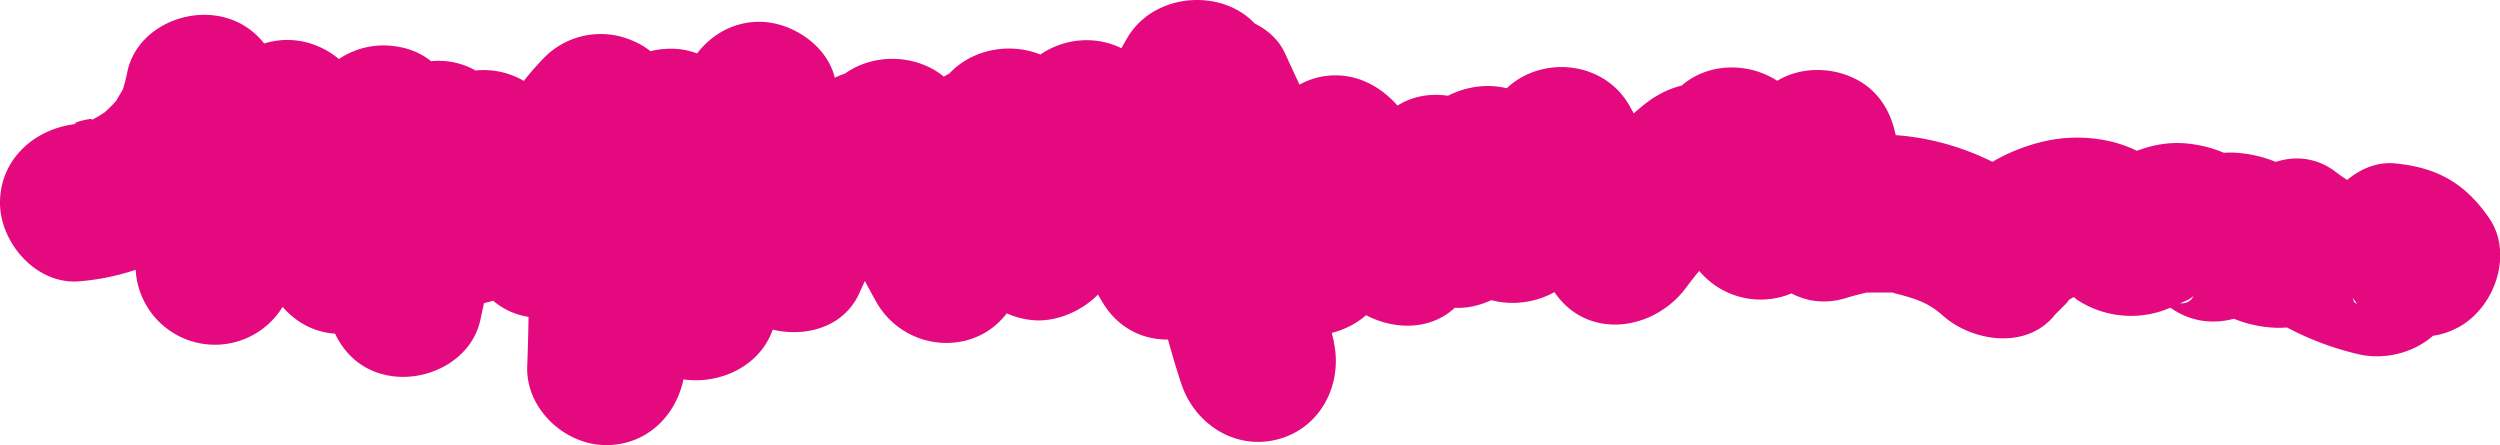<svg id="Layer_1" data-name="Layer 1" xmlns="http://www.w3.org/2000/svg" viewBox="0 0 458.77 81.68"><defs><style>.cls-1{fill:#e4097e;}</style></defs><path class="cls-1" d="M14.45,51.63c17.4-1.35,33.19-13.14,36.83-30.78L22.8,17q1,16.1,2.08,32.18A14.57,14.57,0,0,0,53.36,53,108.06,108.06,0,0,1,65.52,28.8L39,25.34l9.53,25.28c2.28,6.06,7.18,10.65,14,10.65a14.92,14.92,0,0,0,14-10.65q3.88-12.06,7.76-24.13L55.79,22.64q2,16.1,3.89,32.18c.87,7.16,4.85,13.32,12.57,14.24,6.76.8,14.38-3.22,15.91-10.39q3.12-14.61,6.23-29.22h-28l5.74,15.81c2.2,6.07,7.24,10.65,14,10.65,5.95,0,12.89-4.45,14-10.65L102.65,31l-26.5,3.46a27.09,27.09,0,0,1,4,8.89c3.56,12.62,19.63,13.51,26.5,3.46l2.54-3.71h-25c1.13,2,.77,1.78.65.73.93,7.77,6,14.5,14.5,14.5s13.7-6.68,14.5-14.5q-.35,1.95.15-.72c.21-1,.47-2,.77-3,.13-.44,1.72-4.1.81-2.27a42,42,0,0,1,2.31-4l.52-.75c.67-.78,1.38-1.53,2.11-2.25L95.75,20.57a387.7,387.7,0,0,1,1,46.61c-.3,7.83,6.88,14.5,14.5,14.5,8.25,0,14-6.65,14.5-14.5a99.61,99.61,0,0,1,9.54-36.53l-27-7.32a212.14,212.14,0,0,0,5.81,36.14c4,15.86,28.61,12.53,28.48-3.85A45.5,45.5,0,0,1,147,34.93h-25l2.44,4.4c7.16,12.89,26.69,6.7,27-7.32a25.17,25.17,0,0,1,.27-3.88,41,41,0,0,1,1.63-5.83h-28q2.9,14.09,5.8,28.16c2.41,11.7,21.29,14.68,26.5,3.46a45.62,45.62,0,0,1,12.45-16.86L147.3,34.13c.72,1.53,1.43,3.06,2.15,4.58,5.46,11.66,23.39,7.82,26.5-3.46.59-2.15,1.19-4.3,1.78-6.46h-28a118.68,118.68,0,0,0,11.3,27,14.77,14.77,0,0,0,16.38,6.66c6.46-1.77,10.16-7.57,10.65-14a34.38,34.38,0,0,1,5.18-14.87l-26.5-3.46c.9,2.71,1.79,5.42,2.69,8.13,2.25,6.82,8.6,11.49,15.91,10.39A14.5,14.5,0,0,0,198,34.39c0,.11.16-4.53,0-2.69A30.28,30.28,0,0,1,199,26.91h-28q2.81,10.62,5.62,21.24a14.76,14.76,0,0,0,14,10.65c5.86,0,13-4.45,14-10.65A45.85,45.85,0,0,1,211.69,29h-25l15.57,26.37c8.35,14.13,30.77,4.82,26.5-11.17a28.12,28.12,0,0,1,3.2-22.69L205.42,18q5.69,26.18,11.38,52.35l28-7.71a131.89,131.89,0,0,1-7-45.63l-27,7.32,8.7,18.83c4.53,9.82,20.29,9.11,25,0l2.31-4.43-26.5-3.46a139.65,139.65,0,0,0,7.86,19.34c5.44,11,23.92,8.41,26.5-3.46q1.47-6.78,2.95-13.56h-28c.46,1.5.92,3,1.39,4.49,4.79,15.52,28.23,12.77,28.48-3.85l.15-9.94-27,7.32,12.12,17.11c5.86,8.28,19.66,10.45,25,0l7-13.67-26.5-3.46q1.65,5.13,3.31,10.26a14.9,14.9,0,0,0,14,10.65c6,0,12.8-4.46,14-10.65.79-4.16,1-4.83,3.24-8.4h-25l5.67,11.07c5,9.83,19.8,9,25,0L299,34H274l10.59,18.54c5.81,10.17,18.9,8.51,25,0a58,58,0,0,1,5.13-6,83.3,83.3,0,0,1,7.36-6.69H301.56L306,43.67c8.18,7,21.06,4.69,24.24-6.4q1-3.44,2-6.87h-28l4.81,14.22a14.7,14.7,0,0,0,26.5,3.46A65.9,65.9,0,0,1,344,37.44L319.23,27.19q.61,6.75,1.22,13.49c.81,9,8.65,17,18.35,14,1.19-.37,2.37-.69,3.58-.95,2.33-.49-1.83,0,.55-.05,1.24,0,2.47,0,3.71,0,2.51.06-.12-.16,1.29.2,4.42,1.12,6.28,2,8.56,4,5.37,4.81,15.35,6.36,20.51,0,.42-.51,4-3.85,2-2.4a14.88,14.88,0,0,1,1.75-1.07c.92-.48.79-.45-.4.08q2.55-.61-.06-.28c1.49,0,1.68,0,.56-.11a3,3,0,0,1-1.82-.63A15.58,15.58,0,0,1,381.14,55a18.08,18.08,0,0,0,18.12,1c.84-.41,3-1.08,3.38-1.9-1.76,4.09-8-1-8.8-2.18,3.38,4.82,8.36,7.84,14.45,6.92,5.29-.8,11-4.73,12-10.39l-.84,2-5.2,5.2-7.54,1.05c-1.54-.82-1.85-1-1-.43a13.84,13.84,0,0,0,1.82,1.08A22.76,22.76,0,0,0,418,60.16c8.35,0,14.2-4.76,17-12.42l-21.3,8.67a54.22,54.22,0,0,0,19,8.57c7.32,1.75,16.09-2.26,17.84-10.13.5-1.64.46-1.85-.13-.6a14.46,14.46,0,0,1,1.52-2.42L439.41,59l-1.05.17L432,55.45l-.29-.83c4.45,6.43,12.71,9.37,19.84,5.2,6.37-3.73,9.68-13.37,5.2-19.84s-9.64-9.27-17.3-10c-5.26-.48-9.74,3.2-12.52,7.18a28.21,28.21,0,0,0-4.31,10L440.42,37a30,30,0,0,1-12.06-5.65c-8.2-5.91-18.4.7-21.3,8.67-.1.28-.2.56-.31.84l3.73-6.4-.56.57,6.4-3.73c1.8-.76,3.16.54,4.73.37,1.38-.15-.17-.33-1.05-.82A23,23,0,0,0,409.56,28c-7.71-.05-15.66,4.72-17.18,12.72l26.5-3.46c-4.16-5.94-9.47-9.87-16.77-10.84-6.87-.91-11.53,1.91-17.5,4.52l7.32-2q6,2.38,2.81.23l-1.1-.7a23.72,23.72,0,0,0-5.8-2.39,27.33,27.33,0,0,0-13.33,0,34.14,34.14,0,0,0-18,11.36H377C364.51,26.21,347.32,21.7,331.1,26.7l18.35,14q-.61-6.75-1.22-13.49c-.53-5.84-3.2-11-8.91-13.25-5.25-2.11-11.78-1.29-15.84,3a114.49,114.49,0,0,0-12.92,16.51l26.5,3.46-4.81-14.22c-4.49-13.27-23.88-14.27-28,0-.65,2.29-1.31,4.58-2,6.87l24.24-6.4-4.48-3.82c-6.44-5.48-14-5.29-20.51,0a95,95,0,0,0-17,18.56h25L299,19.36c-5.4-9.46-19.61-9.35-25,0l-8.45,14.56h25l-5.67-11.07c-5.18-10.11-19.52-8.7-25,0a44.37,44.37,0,0,0-6.16,15.33h28q-1.65-5.13-3.31-10.26c-3.6-11.18-20.51-15.11-26.5-3.46l-7,13.67h25L257.73,21c-3.76-5.31-9.79-8.47-16.38-6.66a14.83,14.83,0,0,0-10.65,14l-.15,9.94L259,34.43c-.46-1.5-.92-3-1.39-4.49-4-13-24.79-14.6-28,0q-1.47,6.78-3,13.56L253.23,40a79.84,79.84,0,0,1-4.94-12.41c-3.59-11.25-20.48-15-26.5-3.46l-2.31,4.43h25l-8.7-18.83C233.17,4,225.19,1.53,219.44,3.11a14.85,14.85,0,0,0-10.65,14,158.86,158.86,0,0,0,8,53.34c2.47,7.43,10,12.28,17.84,10.13s11.8-10.16,10.13-17.84q-5.69-26.17-11.38-52.35C230.68-2.11,213-3.4,206.89,6.91a58.55,58.55,0,0,0-6.12,45l26.5-11.17L211.7,14.41c-5.68-9.62-19.25-9.13-25,0a68.85,68.85,0,0,0-10,26.09h28Q201.85,29.88,199,19.26c-3.69-13.94-24.12-13.66-28,0A56.94,56.94,0,0,0,169,34.45l28.48-3.85c-.9-2.71-1.79-5.42-2.69-8.13-3.9-11.79-19.8-14.4-26.5-3.46a64.72,64.72,0,0,0-9.14,29.51l27-7.32a84.15,84.15,0,0,1-8.37-20.05c-3.85-13.76-24.15-13.84-28,0-.59,2.15-1.19,4.3-1.78,6.46l26.5-3.46c-.72-1.53-1.43-3.06-2.15-4.58-4.2-9-16.4-8.6-22.77-2.93a70.27,70.27,0,0,0-17,22.73l26.5,3.46q-2.9-14.08-5.8-28.16C152.05,8.5,145.4,4,139.34,4c-6.63,0-11.91,4.57-14,10.65a58.54,58.54,0,0,0-2.93,17.42l27-7.32L147,20.37c-5-9.06-20.23-9.84-25,0a78.07,78.07,0,0,0-8.35,35.32l28.48-3.85a165,165,0,0,1-4.77-28.43c-.49-6.43-4.16-12.2-10.65-14-5.85-1.61-13.6,1-16.38,6.66A134.58,134.58,0,0,0,96.8,67.25h29a387.7,387.7,0,0,0-1-46.61c-.48-5.83-3.24-11-8.91-13.25a14.57,14.57,0,0,0-15.84,3c-9.13,9.29-13.86,20.66-15.17,33.5h29c-.69-5.71-1.76-10.3-4.61-15.37-5.64-10-19.1-8.68-25,0l-2.54,3.71,26.5,3.46a60.56,60.56,0,0,0-7-15.82A14.55,14.55,0,0,0,86.78,13c-5.23.79-11.06,4.74-12,10.39L72.21,37.62h28L94.43,21.81c-2.2-6.07-7.24-10.65-14-10.65-6.1,0-12.66,4.47-14,10.65Q63.35,36.42,60.24,51l28.48,3.85q-1.95-16.1-3.89-32.18C84,15.54,80,9.38,72.26,8.46A14.6,14.6,0,0,0,56.35,18.85Q52.47,30.91,48.59,43h28L67,17.7C62.6,6,47.69,3.32,40.52,14.24A139.66,139.66,0,0,0,25.44,45.4l28.48,3.85q-1-16.09-2.08-32.18C51.38,9.9,46.68,3.71,39.27,2.83,32.55,2,24.84,6,23.36,13.22a31.32,31.32,0,0,1-.85,3.3c-.67,2.06.95-1.58-.18.27-.46.75-1.63,2.62-.4,1a25.05,25.05,0,0,1-2.35,2.48c-1.55,1.55,1.55-.93-.28.28a25.5,25.5,0,0,1-2.95,1.72c2.59-1.26-5.09.68-1.85.43C6.69,23.33,0,29,0,37.22c0,7.29,6.6,15,14.45,14.41Z"/></svg>